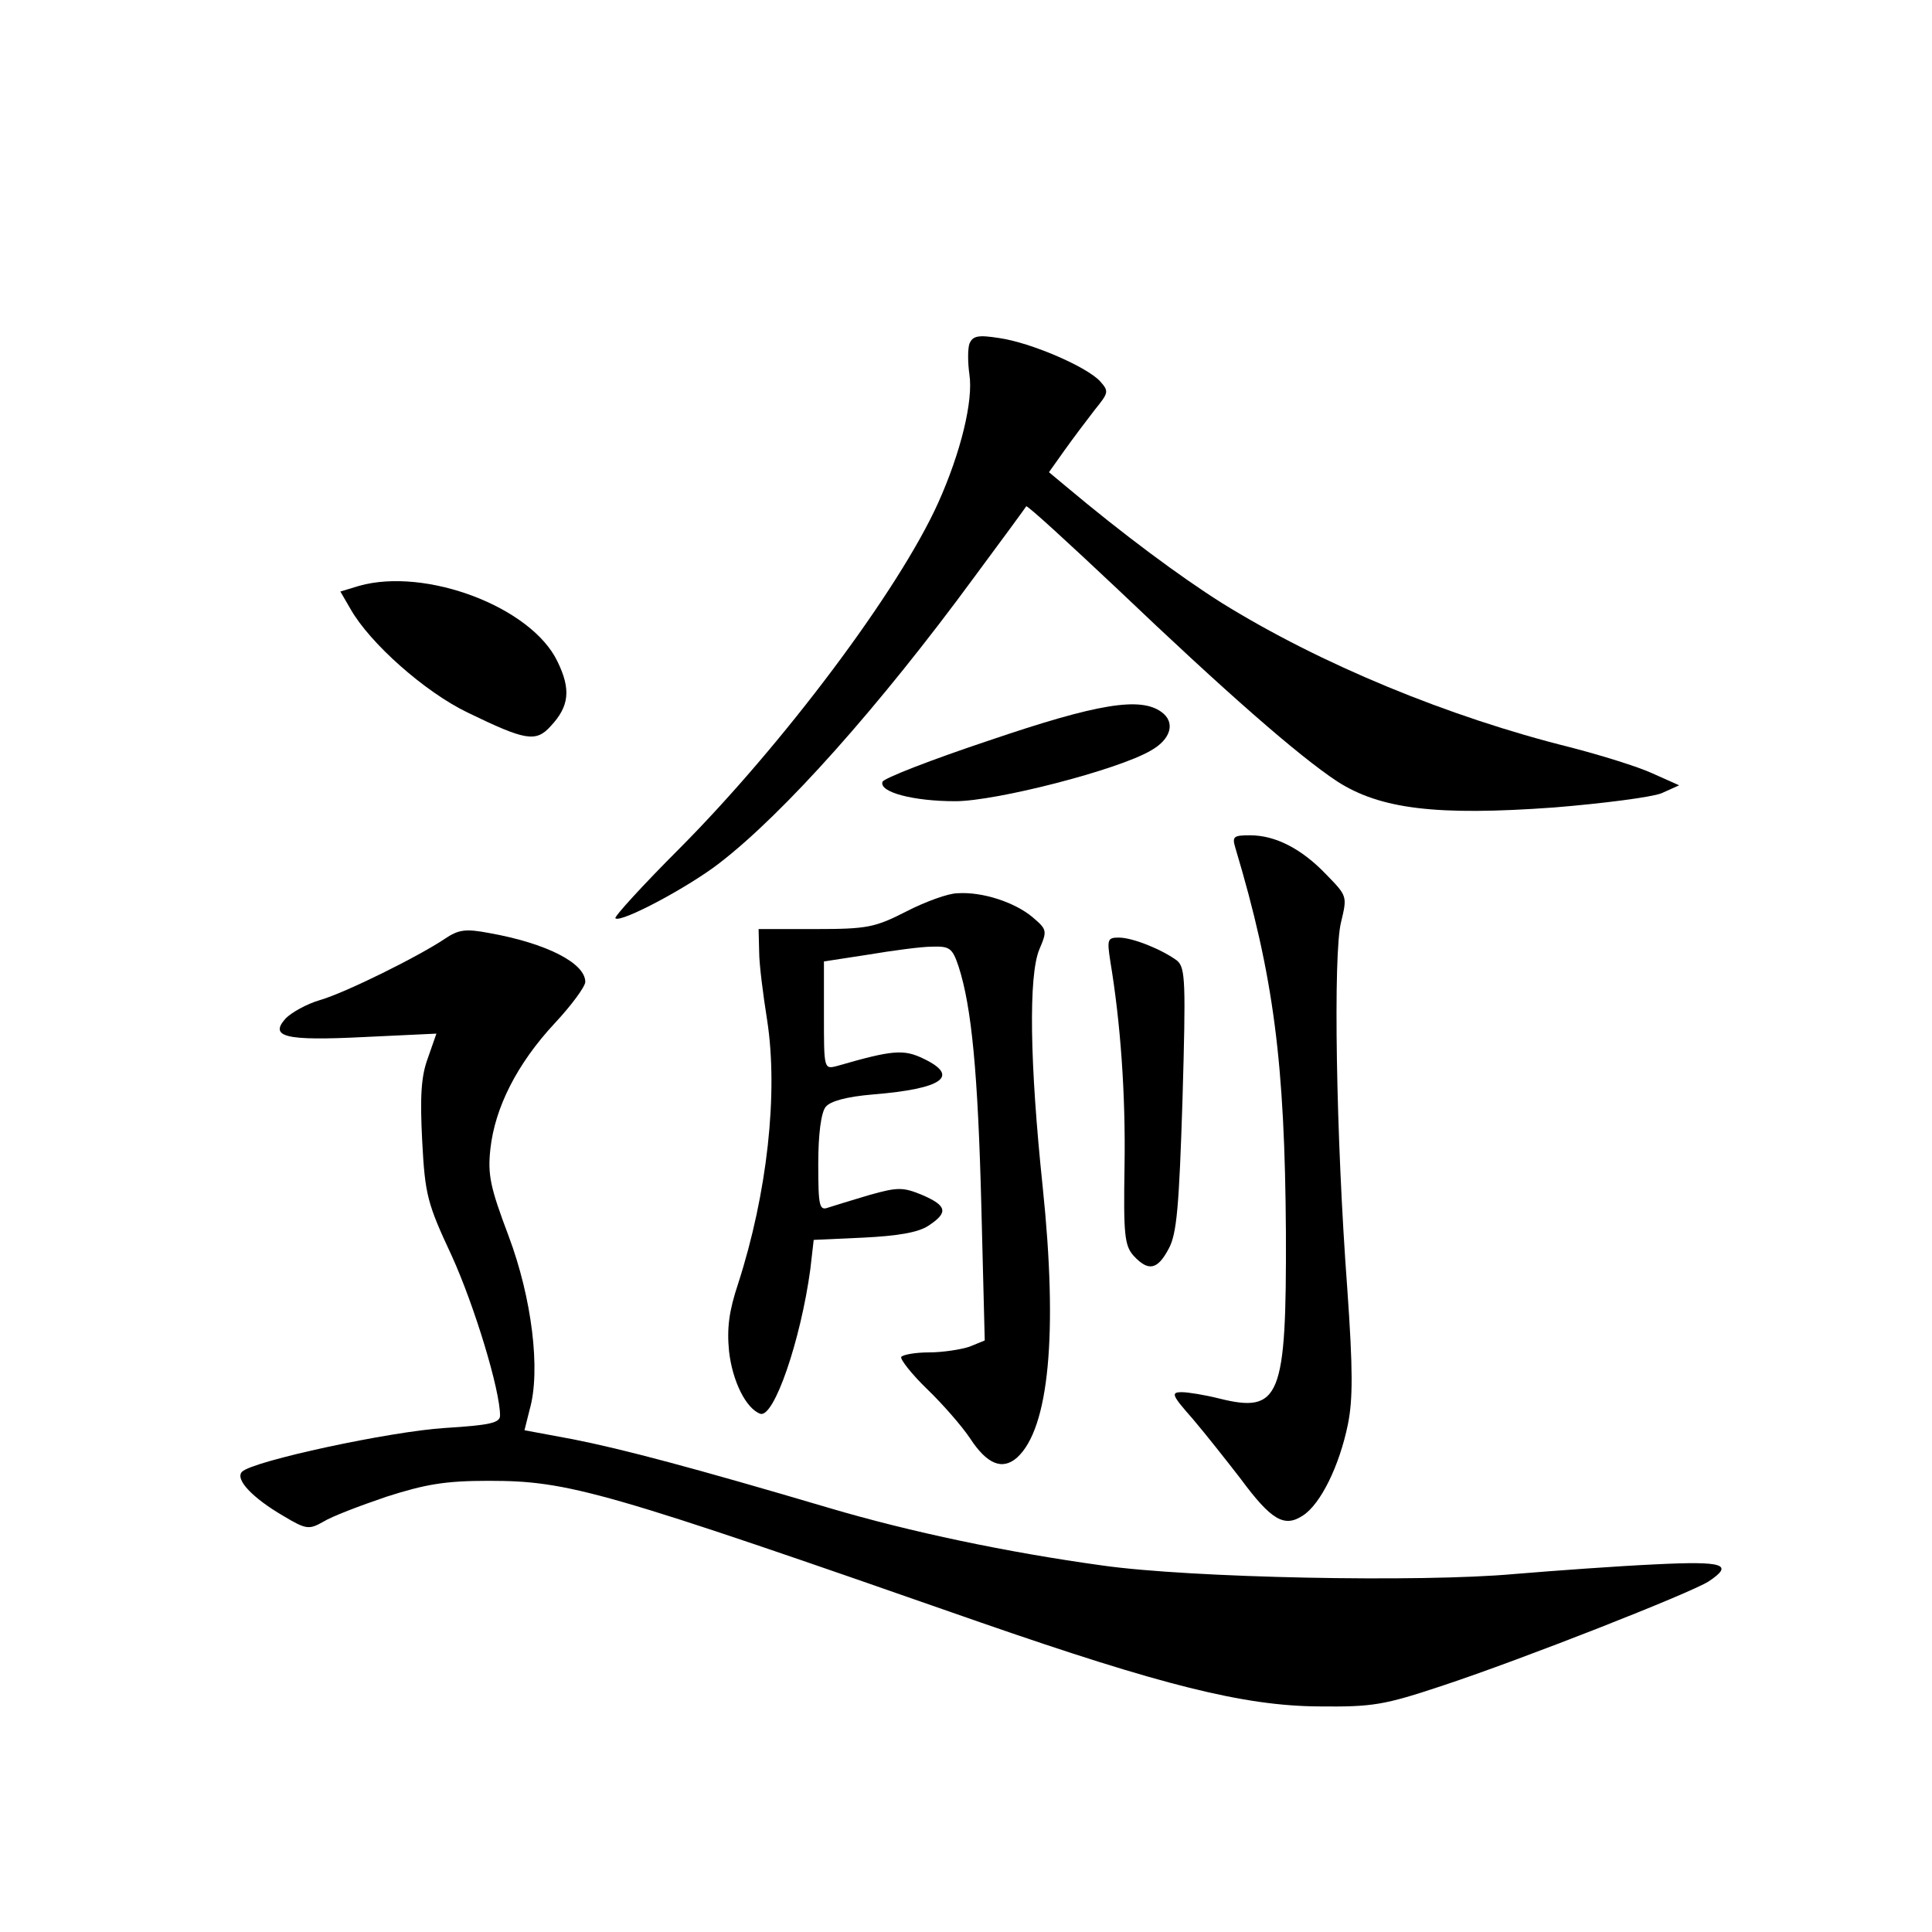 <?xml version="1.0" standalone="no"?>
<!DOCTYPE svg PUBLIC "-//W3C//DTD SVG 20010904//EN"
 "http://www.w3.org/TR/2001/REC-SVG-20010904/DTD/svg10.dtd">
<svg version="1.0" xmlns="http://www.w3.org/2000/svg"
 width="340pt" height="340pt" viewBox="0 0 340 340"
 preserveAspectRatio="xMidYMid meet">
<g transform="translate(0,340) scale(0.1,-0.1)"
fill="#000000" stroke="none">
<path d="M1706 2795 c-3 -9 -3 -33 0 -54 7 -46 -15 -137 -55 -226 -70 -155
-274 -426 -455 -608 -65 -65 -116 -121 -113 -123 9 -9 129 55 183 97 113 87
281 275 449 504 49 66 90 122 91 124 2 2 74 -64 161 -146 192 -183 318 -293
386 -338 76 -49 175 -61 382 -46 86 7 171 18 189 25 l31 14 -47 21 c-26 12
-91 32 -145 46 -213 53 -439 146 -613 254 -73 46 -174 121 -274 205 l-30 25
27 38 c15 21 39 53 53 71 25 31 26 33 10 51 -24 26 -122 68 -177 76 -38 6 -47
4 -53 -10z"/>
<path d="M632 2369 l-33 -10 18 -31 c34 -60 131 -146 206 -182 101 -49 120
-53 146 -24 33 35 36 65 12 114 -46 96 -232 166 -349 133z"/>
<path d="M1741 2097 c-102 -34 -187 -67 -188 -73 -6 -18 54 -34 128 -34 72 0
286 55 344 89 36 20 44 50 19 68 -37 27 -112 15 -303 -50z"/>
<path d="M2174 1908 c68 -227 87 -379 89 -677 1 -291 -10 -319 -118 -292 -24
6 -54 11 -65 11 -20 0 -18 -5 19 -47 23 -27 60 -74 84 -105 54 -73 77 -87 110
-65 31 20 64 87 79 160 9 44 9 97 -1 239 -20 268 -25 590 -11 645 11 46 11 46
-26 84 -44 46 -90 69 -134 69 -29 0 -32 -2 -26 -22z"/>
<path d="M1595 1796 c-55 -28 -68 -31 -160 -31 l-100 0 1 -40 c0 -22 7 -76 14
-120 20 -129 0 -306 -51 -464 -16 -48 -20 -78 -16 -119 6 -53 30 -101 55 -110
24 -8 71 129 88 254 l6 52 88 4 c60 3 96 9 114 21 35 23 33 35 -11 54 -34 14
-43 14 -93 0 -30 -9 -63 -19 -72 -22 -16 -6 -18 1 -18 77 0 52 5 90 13 100 8
10 36 18 84 22 122 10 153 32 88 63 -35 17 -55 15 -152 -13 -23 -6 -23 -5 -23
89 l0 95 78 12 c42 7 93 14 112 14 31 1 36 -2 47 -35 23 -71 34 -187 40 -421
l6 -237 -27 -11 c-15 -5 -47 -10 -71 -10 -24 0 -46 -4 -49 -8 -2 -4 18 -30 46
-57 27 -26 61 -65 75 -86 30 -46 57 -57 83 -34 56 51 72 217 45 476 -23 219
-25 372 -6 418 14 33 14 35 -12 57 -31 26 -88 45 -132 42 -16 0 -57 -15 -90
-32z"/>
<path d="M783 1748 c-46 -31 -175 -95 -220 -108 -24 -7 -50 -22 -60 -32 -30
-33 -1 -40 138 -33 l127 6 -15 -43 c-12 -32 -14 -68 -10 -146 5 -95 9 -110 52
-202 40 -88 85 -236 85 -281 0 -13 -17 -17 -97 -22 -96 -6 -338 -58 -357 -77
-13 -13 18 -46 73 -78 40 -24 45 -24 70 -10 14 9 64 28 111 44 69 22 103 28
180 28 141 0 201 -17 865 -249 320 -111 464 -147 595 -148 96 -1 115 2 220 37
139 46 434 162 467 183 45 30 27 36 -94 30 -65 -3 -176 -11 -248 -17 -165 -15
-570 -7 -725 15 -167 23 -338 59 -480 101 -240 71 -365 104 -451 121 l-86 16
9 36 c20 69 4 197 -37 306 -32 85 -37 107 -32 153 8 73 47 150 113 221 30 32
54 65 54 73 0 33 -68 68 -169 86 -42 8 -54 6 -78 -10z"/>
<path d="M1954 1708 c18 -108 27 -234 25 -360 -2 -121 0 -140 16 -158 26 -28
42 -25 62 13 14 26 18 74 24 262 6 207 5 231 -9 244 -25 19 -78 41 -103 41
-20 0 -21 -3 -15 -42z"/>
</g>
</svg>

